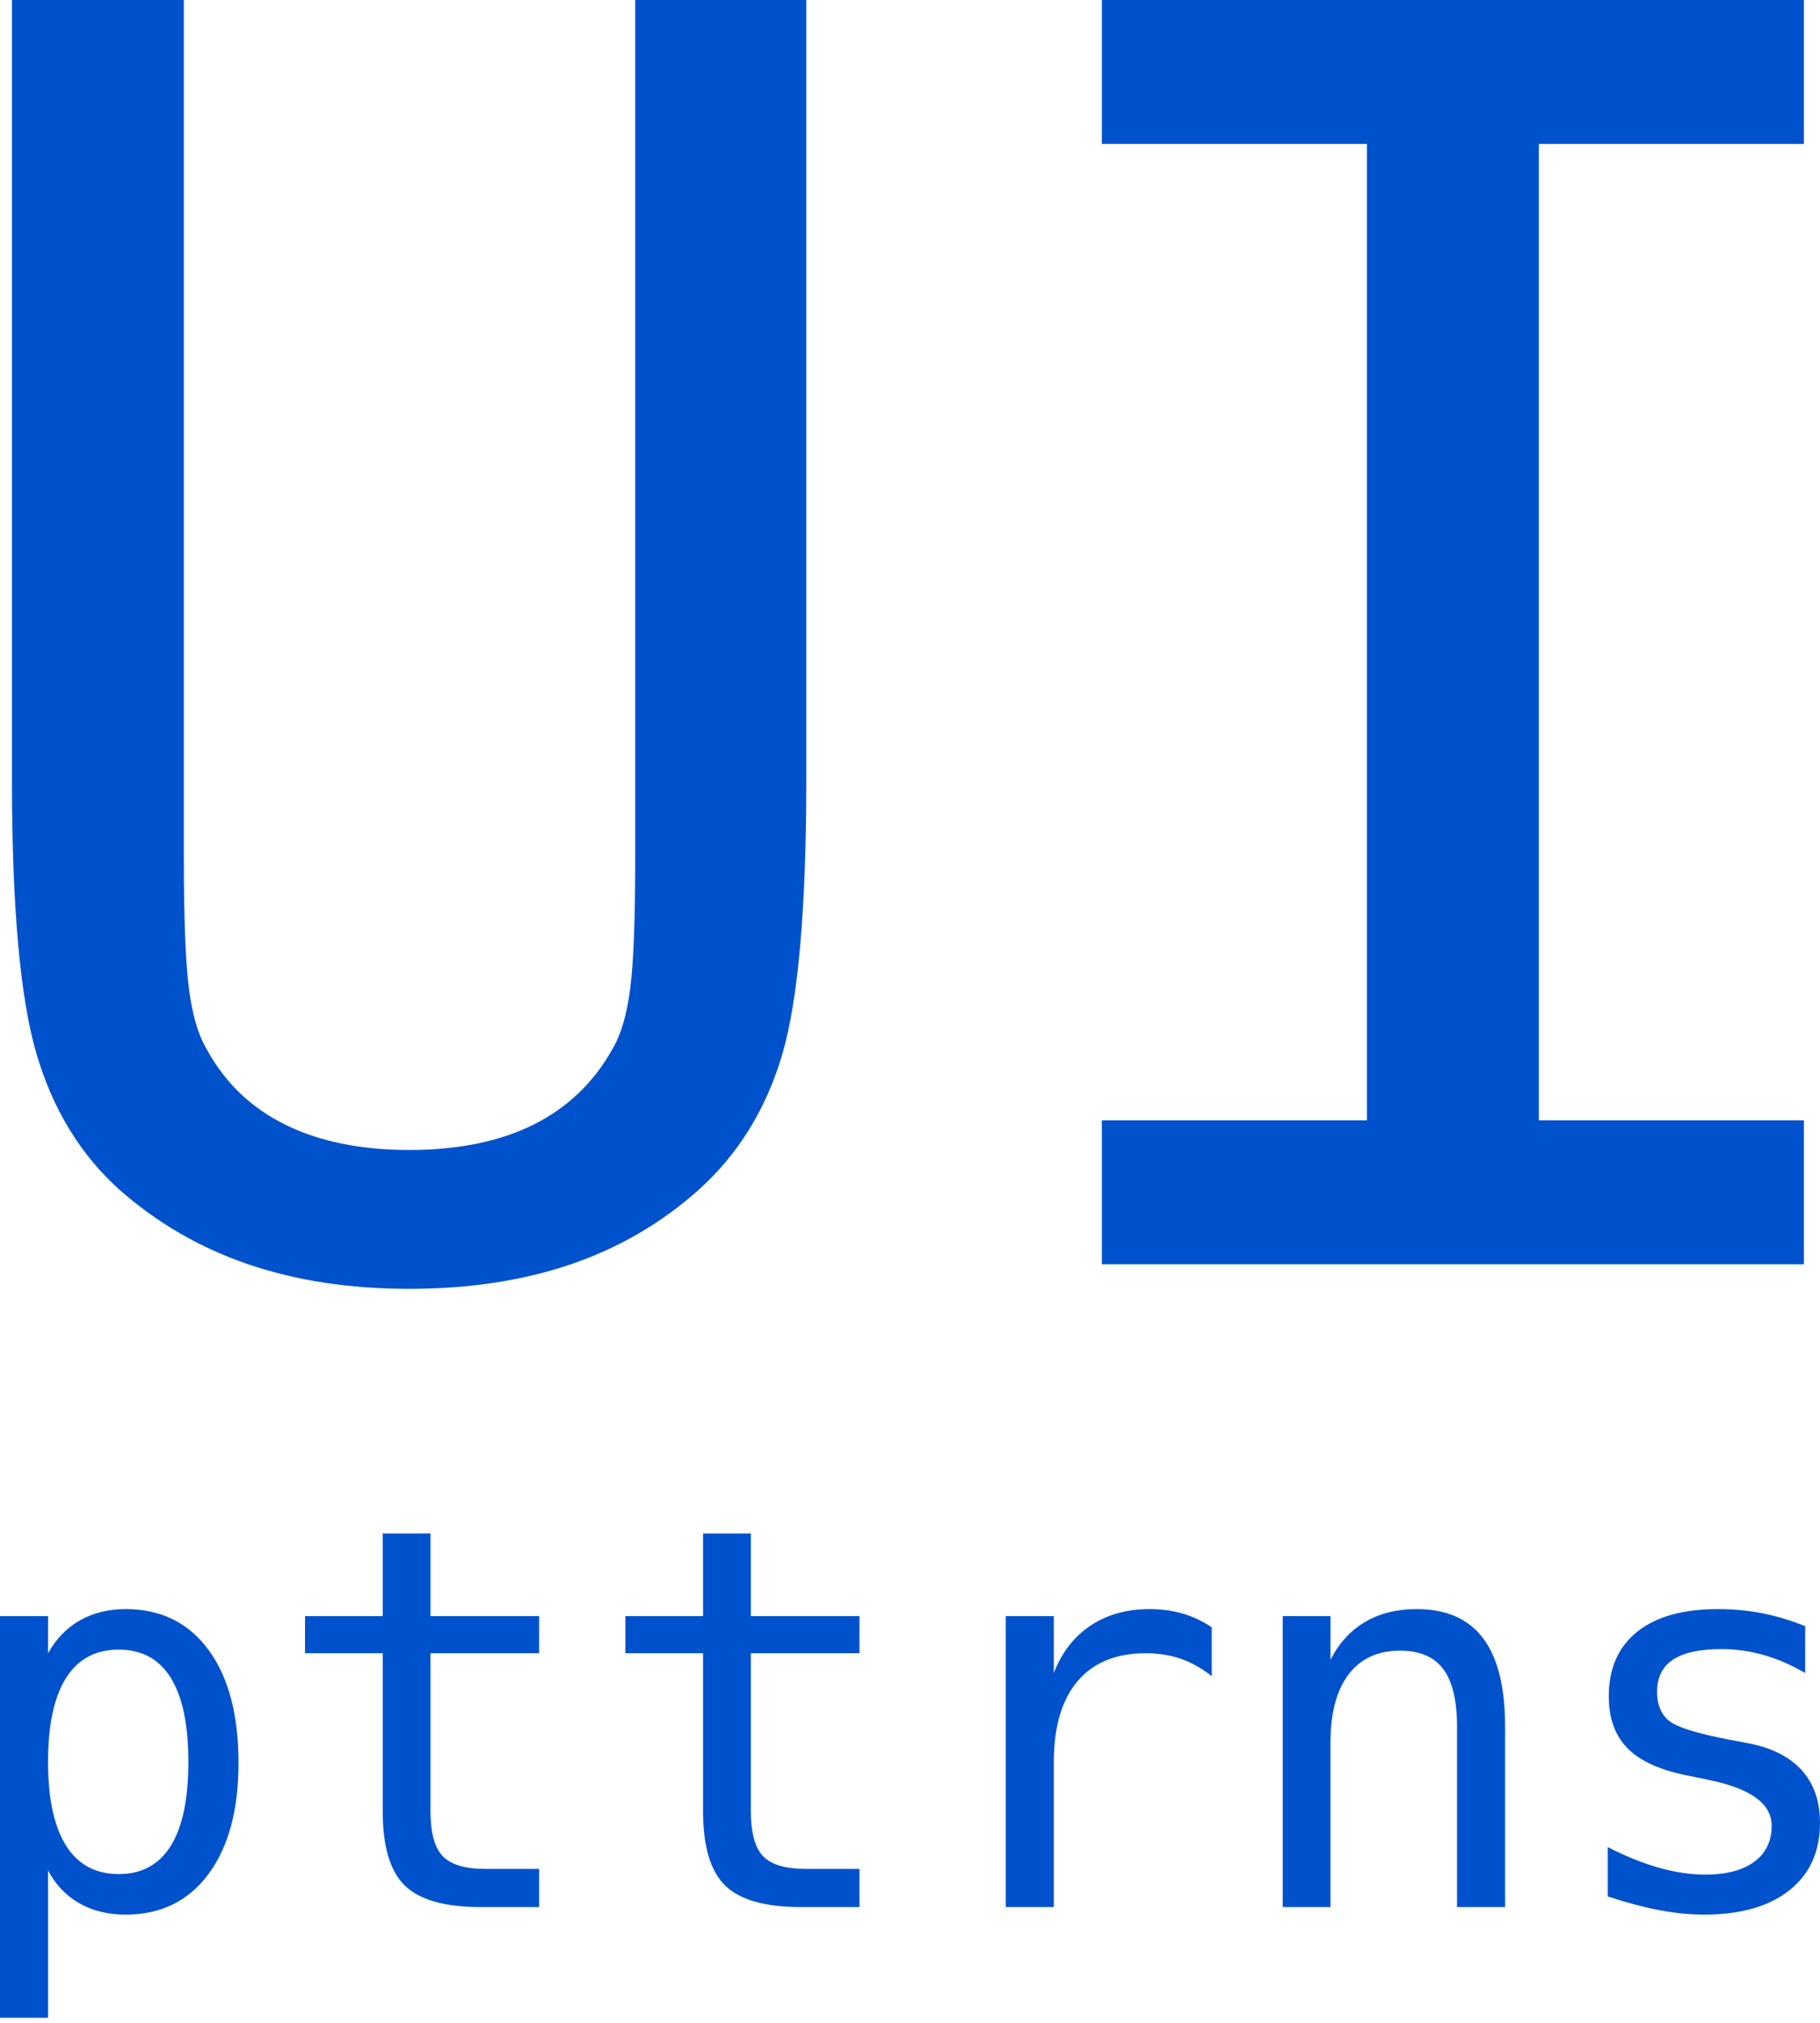 <svg xmlns="http://www.w3.org/2000/svg" width="305" height="339" viewBox="0 0 305 339">
  <g fill="#0052CC" fill-rule="evenodd">
    <path d="M2 130.565L2 0 30.809 0 30.809 143.622C30.809 153.934 31.093 161.29 31.661 165.69 32.229 170.089 33.222 173.472 34.641 175.837 37.669 181.419 42.045 185.629 47.769 188.468 53.493 191.306 60.423 192.725 68.56 192.725 76.791 192.725 83.745 191.306 89.422 188.468 95.099 185.629 99.498 181.419 102.62 175.837 104.039 173.472 105.033 170.113 105.601 165.761 106.168 161.409 106.452 154.124 106.452 143.905L106.452 0 135.12 0 135.12 130.565C135.12 152.231 133.771 167.629 131.075 176.76 128.378 185.89 123.719 193.435 117.096 199.396 110.851 204.978 103.708 209.141 95.666 211.884 87.624 214.628 78.589 216 68.56 216 58.625 216 49.637 214.628 41.595 211.884 33.553 209.141 26.363 204.978 20.024 199.396 13.495 193.53 8.859 185.937 6.116 176.618 3.372 167.298 2 151.948 2 130.565zM184.649 0L302.3 0 302.3 24.126 257.879 24.126 257.879 187.758 302.3 187.758 302.3 211.884 184.649 211.884 184.649 187.758 229.07 187.758 229.07 24.126 184.649 24.126 184.649 0zM8.055 313.472L8.055 338.159 0 338.159 0 270.846 8.055 270.846 8.055 277.072C9.39 274.663 11.168 272.827 13.389 271.564 15.609 270.302 18.171 269.67 21.074 269.67 26.966 269.67 31.588 271.949 34.941 276.506 38.294 281.063 39.97 287.377 39.97 295.446 39.97 303.37 38.286 309.589 34.919 314.103 31.552 318.617 26.937 320.874 21.074 320.874 18.113 320.874 15.522 320.242 13.302 318.98 11.081 317.717 9.332 315.881 8.055 313.472zM31.567 295.272C31.567 289.06 30.587 284.372 28.628 281.208 26.668 278.044 23.759 276.463 19.898 276.463 16.008 276.463 13.062 278.052 11.059 281.23 9.056 284.409 8.055 289.089 8.055 295.272 8.055 301.426 9.056 306.099 11.059 309.292 13.062 312.485 16.008 314.081 19.898 314.081 23.759 314.081 26.668 312.499 28.628 309.335 30.587 306.172 31.567 301.484 31.567 295.272zM72.146 257L72.146 270.846 90.346 270.846 90.346 277.072 72.146 277.072 72.146 303.545C72.146 307.144 72.828 309.655 74.193 311.077 75.557 312.499 77.937 313.211 81.333 313.211L90.346 313.211 90.346 319.611 80.55 319.611C74.541 319.611 70.303 318.406 67.836 315.997 65.369 313.588 64.135 309.437 64.135 303.545L64.135 277.072 51.116 277.072 51.116 270.846 64.135 270.846 64.135 257 72.146 257zM125.832 257L125.832 270.846 144.031 270.846 144.031 277.072 125.832 277.072 125.832 303.545C125.832 307.144 126.514 309.655 127.878 311.077 129.242 312.499 131.622 313.211 135.019 313.211L144.031 313.211 144.031 319.611 134.235 319.611C128.226 319.611 123.988 318.406 121.521 315.997 119.054 313.588 117.82 309.437 117.82 303.545L117.82 277.072 104.802 277.072 104.802 270.846 117.82 270.846 117.82 257 125.832 257zM203.072 280.904C201.359 279.568 199.618 278.596 197.847 277.986 196.077 277.377 194.132 277.072 192.013 277.072 187.02 277.072 183.203 278.64 180.562 281.774 177.92 284.909 176.6 289.438 176.6 295.359L176.6 319.611 168.545 319.611 168.545 270.846 176.6 270.846 176.6 280.381C177.935 276.927 179.988 274.278 182.761 272.435 185.533 270.592 188.82 269.67 192.622 269.67 194.596 269.67 196.439 269.917 198.152 270.41 199.865 270.904 201.505 271.673 203.072 272.718L203.072 280.904zM252.229 289.394L252.229 319.611 244.174 319.611 244.174 289.394C244.174 285.011 243.405 281.789 241.867 279.728 240.328 277.667 237.919 276.637 234.639 276.637 230.894 276.637 228.013 277.965 225.996 280.621 223.979 283.277 222.97 287.086 222.97 292.05L222.97 319.611 214.959 319.611 214.959 270.846 222.97 270.846 222.97 278.161C224.392 275.374 226.323 273.262 228.761 271.825 231.199 270.389 234.087 269.67 237.425 269.67 242.389 269.67 246.097 271.303 248.55 274.569 251.003 277.834 252.229 282.776 252.229 289.394zM302.518 272.544L302.518 280.381C300.225 279.046 297.917 278.044 295.595 277.377 293.273 276.709 290.907 276.375 288.498 276.375 284.87 276.375 282.163 276.963 280.378 278.139 278.593 279.314 277.7 281.107 277.7 283.516 277.7 285.693 278.368 287.319 279.703 288.393 281.038 289.467 284.362 290.512 289.674 291.527L292.896 292.137C296.872 292.892 299.884 294.401 301.93 296.665 303.977 298.929 305 301.876 305 305.504 305 310.322 303.287 314.089 299.862 316.803 296.437 319.517 291.677 320.874 285.581 320.874 283.172 320.874 280.646 320.62 278.005 320.112 275.364 319.604 272.504 318.842 269.428 317.826L269.428 309.553C272.417 311.092 275.276 312.245 278.005 313.015 280.734 313.784 283.317 314.168 285.755 314.168 289.296 314.168 292.039 313.45 293.984 312.013 295.929 310.576 296.901 308.566 296.901 305.983 296.901 302.267 293.346 299.699 286.234 298.276L285.886 298.189 282.882 297.58C278.266 296.68 274.899 295.163 272.78 293.03 270.661 290.896 269.602 287.986 269.602 284.3 269.602 279.626 271.184 276.02 274.348 273.48 277.512 270.94 282.025 269.67 287.889 269.67 290.501 269.67 293.012 269.91 295.421 270.389 297.83 270.868 300.196 271.586 302.518 272.544z"/>
  </g>
</svg>
